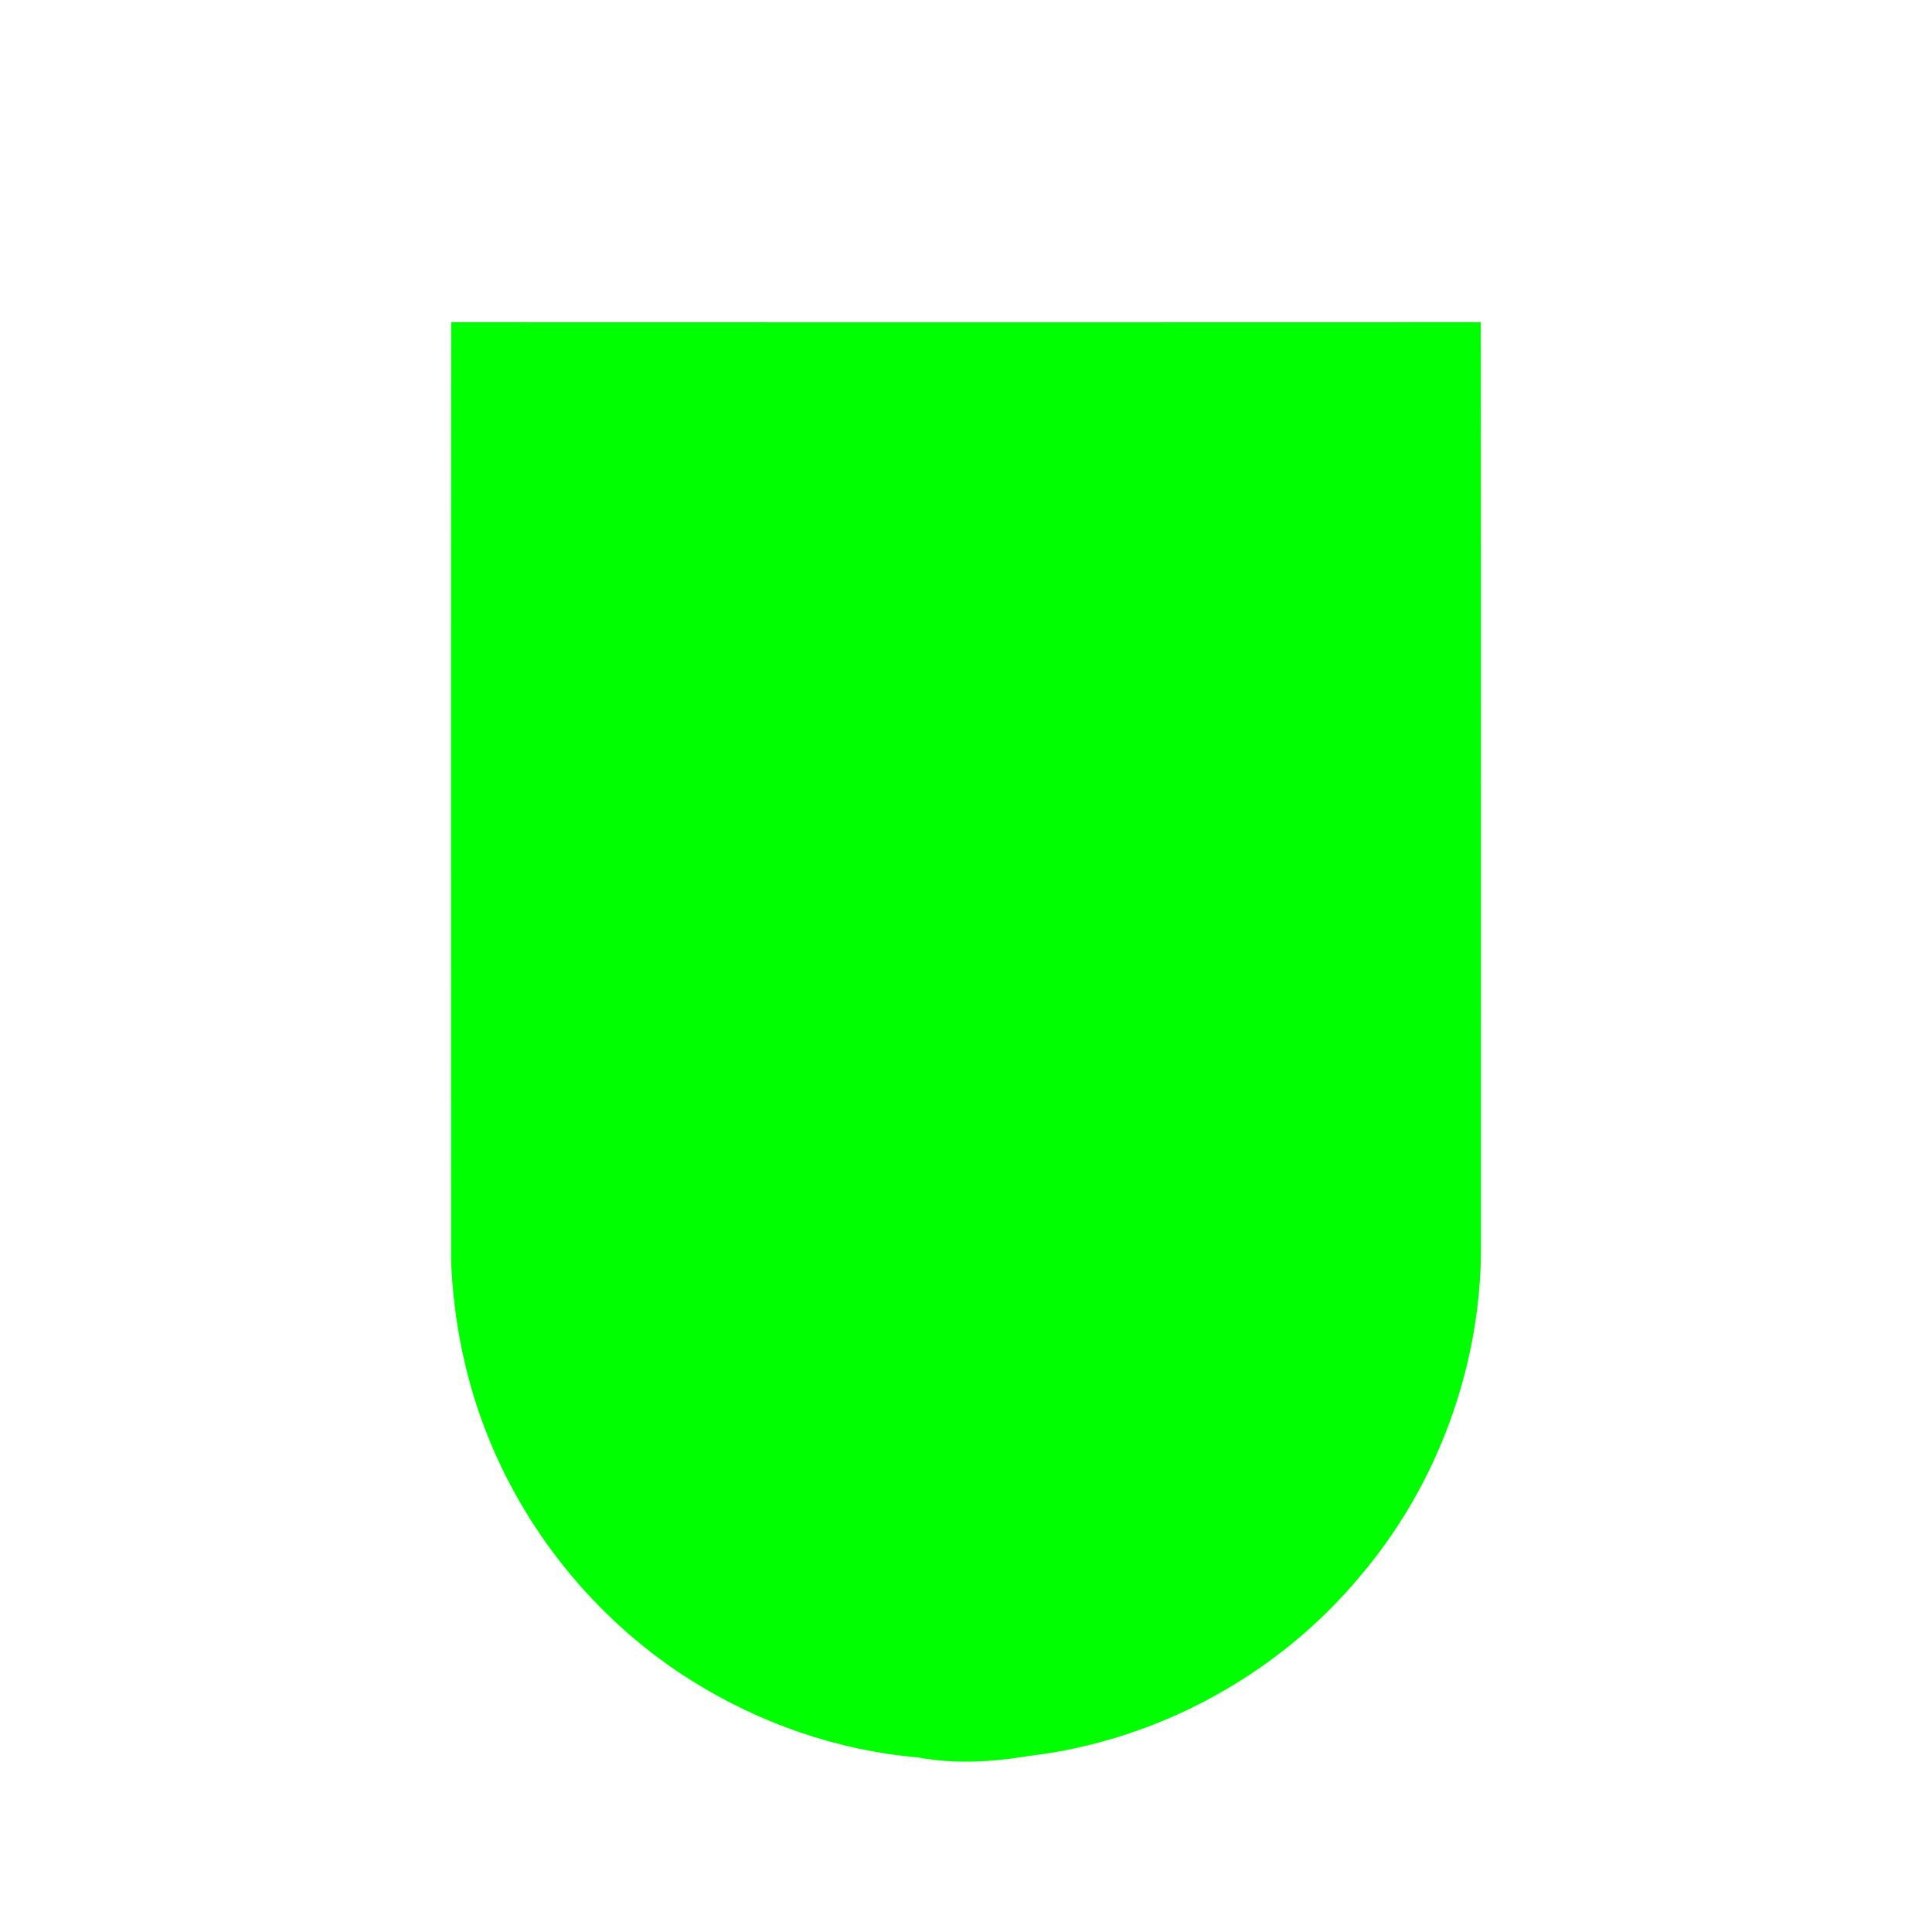 <?xml version="1.0" encoding="UTF-8" ?>
<!DOCTYPE svg PUBLIC "-//W3C//DTD SVG 1.1//EN" "http://www.w3.org/Graphics/SVG/1.1/DTD/svg11.dtd">
<svg width="512pt" height="512pt" viewBox="0 0 512 512" version="1.1" xmlns="http://www.w3.org/2000/svg">
<g id="#00ff00ff">
<path fill="#00ff00" opacity="1.00" d=" M 119.56 85.39 C 210.52 85.43 301.48 85.43 392.44 85.39 C 392.53 166.60 392.45 247.80 392.48 329.01 C 392.85 361.29 381.15 393.56 360.13 418.09 C 338.35 444.08 306.47 461.35 272.79 465.33 C 263.09 466.96 252.88 467.56 243.22 465.73 C 222.07 463.92 201.48 456.76 183.50 445.53 C 159.46 430.52 140.38 407.78 129.66 381.55 C 123.48 366.49 120.16 350.29 119.54 334.05 C 119.53 251.16 119.49 168.28 119.56 85.39 Z" />
</g>
</svg>
